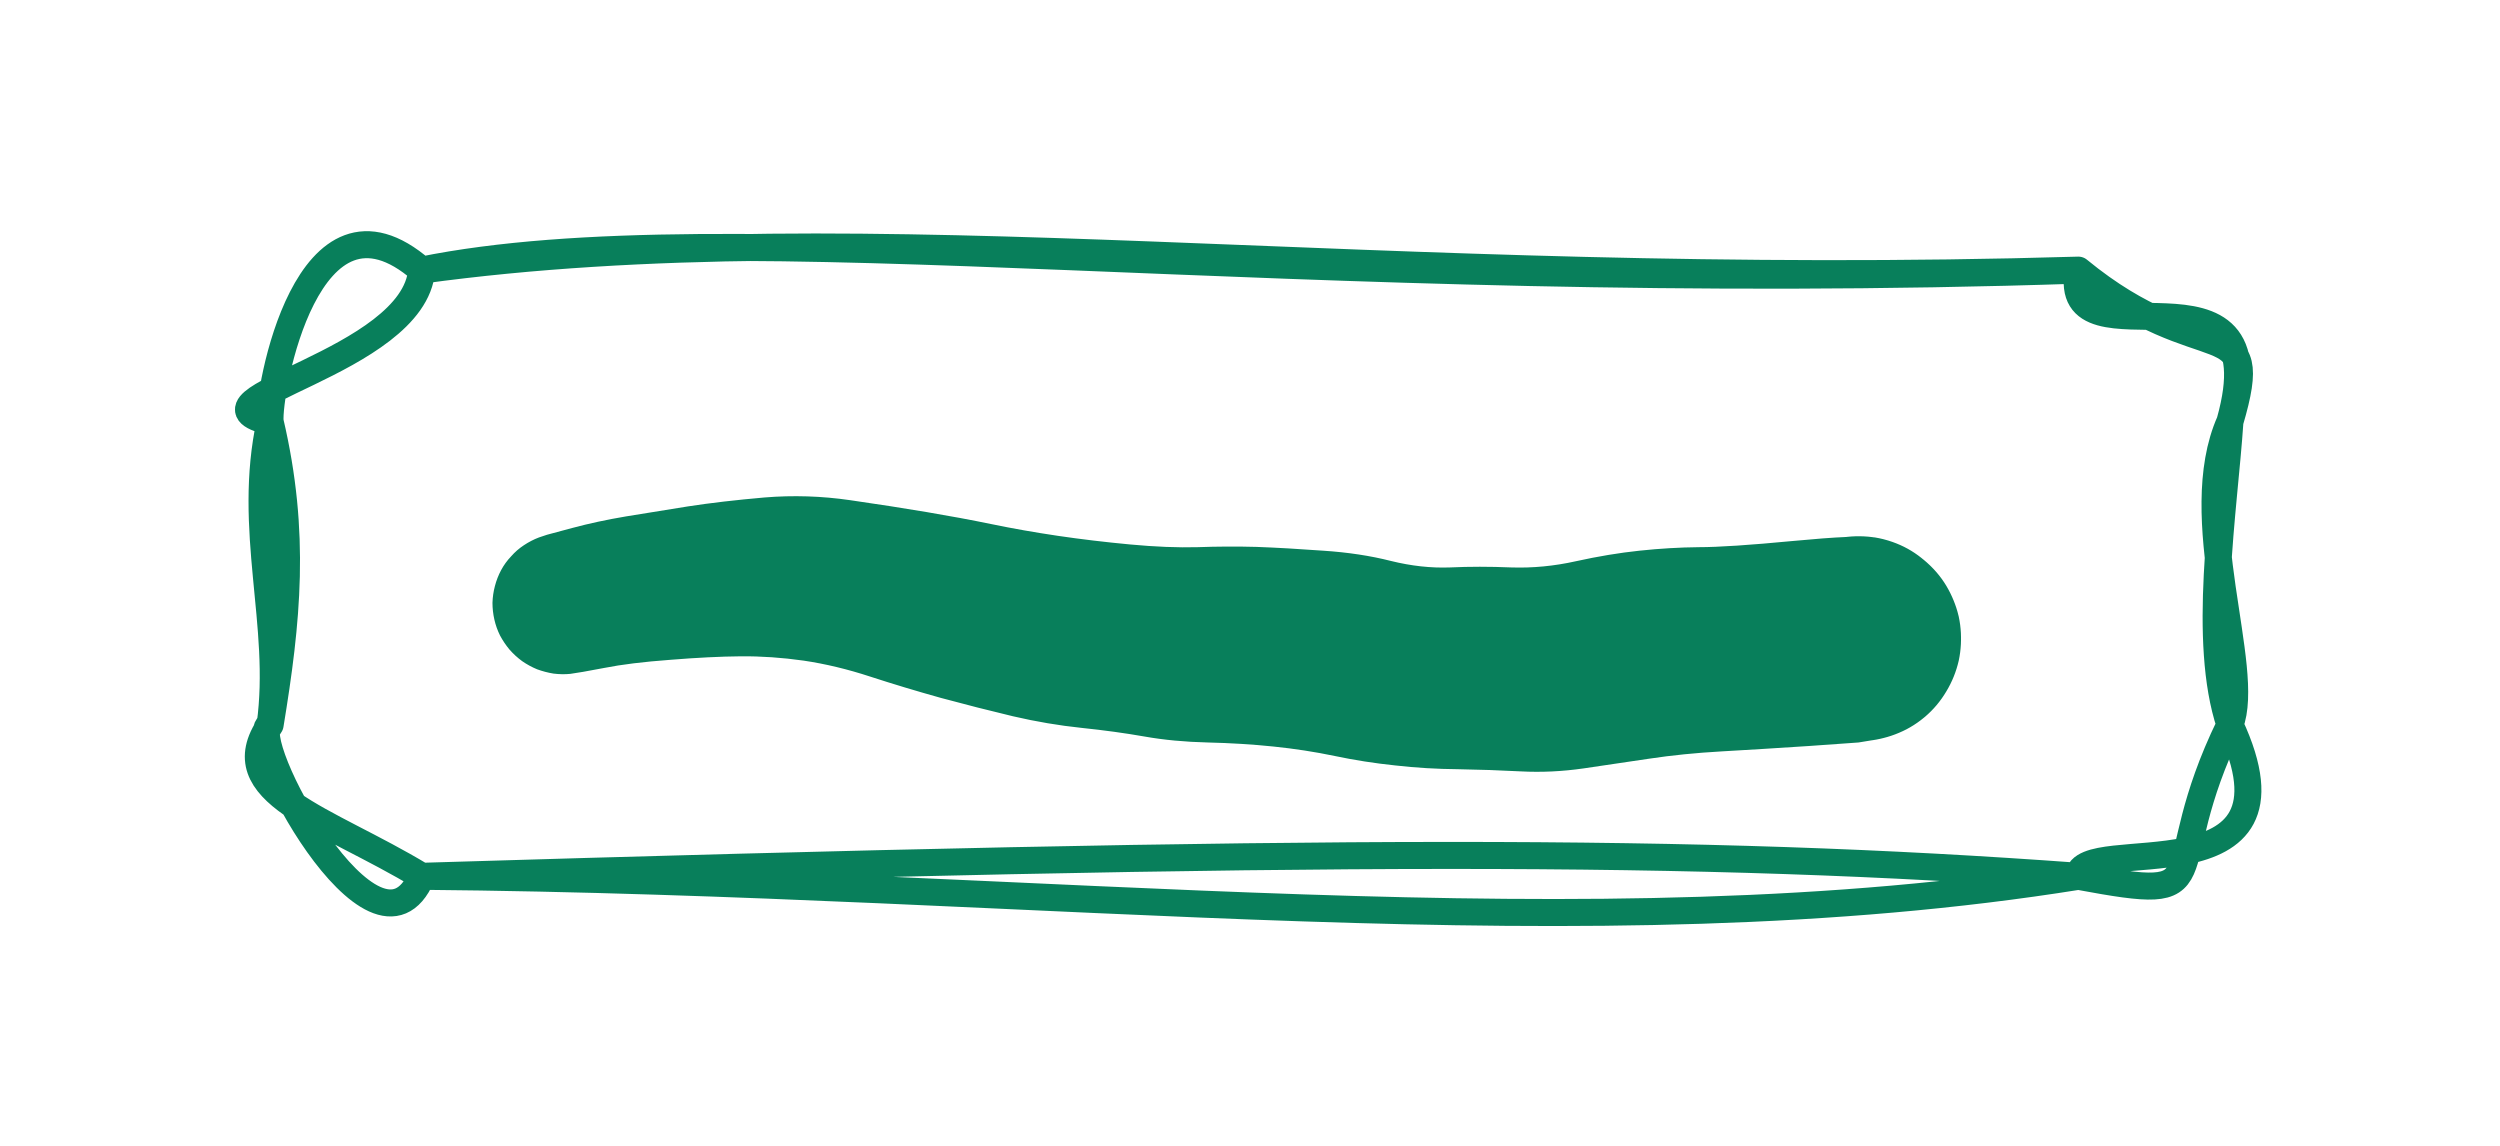 <svg version="1.1" xmlns="http://www.w3.org/2000/svg" viewBox="0 0 92.548 42.439" width="92.548" height="42.439">
  <!-- svg-source:excalidraw -->
  <defs>
    <style class="style-fonts">
      @font-face {
        font-family: "Virgil";
        src: url("https://excalidraw.com/Virgil.woff2");
      }
      @font-face {
        font-family: "Cascadia";
        src: url("https://excalidraw.com/Cascadia.woff2");
      }
    </style>
  </defs>
  <rect  x="0" y="0" width="92.548" height="42.439" fill="#fff"></rect>
  <g stroke-linecap="round" transform="translate(10 10) rotate(0 36.274 11.22)">
    <path id="defaultBrush" d="M5.61 0 M5.61 0 C17.01 -2.31, 37.65 0.98, 66.94 0 M5.61 0 C22.17 -2.27, 40.77 0.78, 66.94 0 M66.94 0 C71.65 3.87, 73.81 1.34, 72.55 5.61 M66.94 0 C66.22 3.87, 74.44 -1.13, 72.55 5.61 M72.55 5.61 C70.97 9.17, 73.37 14.72, 72.55 16.83 M72.55 5.61 C72.33 8.91, 71.52 13.73, 72.55 16.83 M72.55 16.83 C75.63 23.44, 67.03 20.8, 66.94 22.44 M72.55 16.83 C69.76 22.55, 72.43 23.46, 66.94 22.44 M66.94 22.44 C48.77 25.35, 29.07 22.65, 5.61 22.44 M66.94 22.44 C52.73 21.4, 39.3 21.42, 5.61 22.44 M5.61 22.44 C3.9 26.4, -1.03 17.19, 0 16.83 M5.61 22.44 C2.04 20.28, -1.74 19.35, 0 16.83 M0 16.83 C0.63 12.99, 0.97 9.75, 0 5.61 M0 16.83 C0.51 13.12, -0.88 9.63, 0 5.61 M0 5.61 C-0.1 4.58, 1.37 -3.69, 5.61 0 M0 5.61 C-3.45 4.8, 5.33 3.45, 5.61 0" stroke="#087f5b" stroke-width="1" fill="none"></path>
  </g>
  <g transform="translate(20.841 22.526) rotate(0 23.994 0.526)" stroke="none">
    <path id="defaultBrush" fill="#087f5b" d="M -0.59,-2.73 Q -0.59,-2.73 0.34,-2.98 1.27,-3.23 2.34,-3.41 3.40,-3.58 4.63,-3.78 5.86,-3.97 7.46,-4.11 9.05,-4.24 10.63,-4.01 12.22,-3.78 13.46,-3.57 14.71,-3.36 15.88,-3.12 17.04,-2.88 18.32,-2.69 19.61,-2.50 21.00,-2.37 22.39,-2.24 23.49,-2.27 24.59,-2.31 25.68,-2.28 26.77,-2.24 28.14,-2.14 29.51,-2.05 30.65,-1.76 31.78,-1.48 32.84,-1.52 33.91,-1.57 35.10,-1.52 36.29,-1.48 37.50,-1.75 38.72,-2.02 39.85,-2.14 40.98,-2.26 42.05,-2.27 43.13,-2.27 45.54,-2.50 47.95,-2.73 48.57,-2.63 49.18,-2.53 49.73,-2.23 50.28,-1.94 50.71,-1.49 51.14,-1.04 51.40,-0.47 51.67,0.08 51.73,0.70 51.80,1.32 51.67,1.93 51.53,2.54 51.21,3.07 50.89,3.61 50.42,4.01 49.94,4.41 49.36,4.64 48.78,4.87 48.16,4.91 47.54,4.94 46.94,4.78 46.34,4.61 45.82,4.26 45.31,3.91 44.93,3.41 44.55,2.92 44.35,2.33 44.16,1.74 44.16,1.11 44.16,0.49 44.35,-0.09 44.55,-0.68 44.93,-1.17 45.31,-1.67 45.82,-2.02 46.34,-2.37 46.94,-2.54 47.54,-2.70 48.16,-2.67 48.78,-2.64 49.36,-2.41 49.94,-2.18 50.41,-1.77 50.89,-1.37 51.21,-0.84 51.53,-0.30 51.67,0.30 51.80,0.91 51.73,1.52 51.67,2.14 51.40,2.71 51.14,3.27 50.71,3.73 50.29,4.18 49.74,4.47 49.18,4.76 48.57,4.86 47.96,4.96 47.96,4.96 47.96,4.96 46.13,5.09 44.31,5.21 42.89,5.29 41.47,5.37 40.21,5.56 38.96,5.75 37.78,5.92 36.60,6.09 35.46,6.03 34.33,5.97 33.14,5.95 31.95,5.94 30.81,5.81 29.66,5.69 28.57,5.46 27.47,5.23 26.30,5.11 25.14,4.99 23.87,4.96 22.60,4.93 21.53,4.74 20.45,4.55 19.20,4.42 17.95,4.29 16.66,3.99 15.36,3.68 13.99,3.31 12.63,2.93 11.37,2.52 10.12,2.11 8.91,1.93 7.71,1.76 6.58,1.77 5.45,1.78 3.97,1.90 2.48,2.01 1.53,2.20 0.59,2.38 0.27,2.42 -0.03,2.45 -0.35,2.41 -0.66,2.36 -0.96,2.25 -1.25,2.13 -1.51,1.95 -1.77,1.76 -1.98,1.52 -2.18,1.28 -2.33,1.00 -2.47,0.72 -2.54,0.41 -2.61,0.10 -2.61,-0.21 -2.60,-0.53 -2.52,-0.83 -2.44,-1.14 -2.29,-1.42 -2.14,-1.70 -1.92,-1.93 -1.71,-2.17 -1.45,-2.34 -1.18,-2.52 -0.89,-2.63 -0.59,-2.73 -0.59,-2.73 L -0.59,-2.73 Z"></path>
  </g>
</svg>